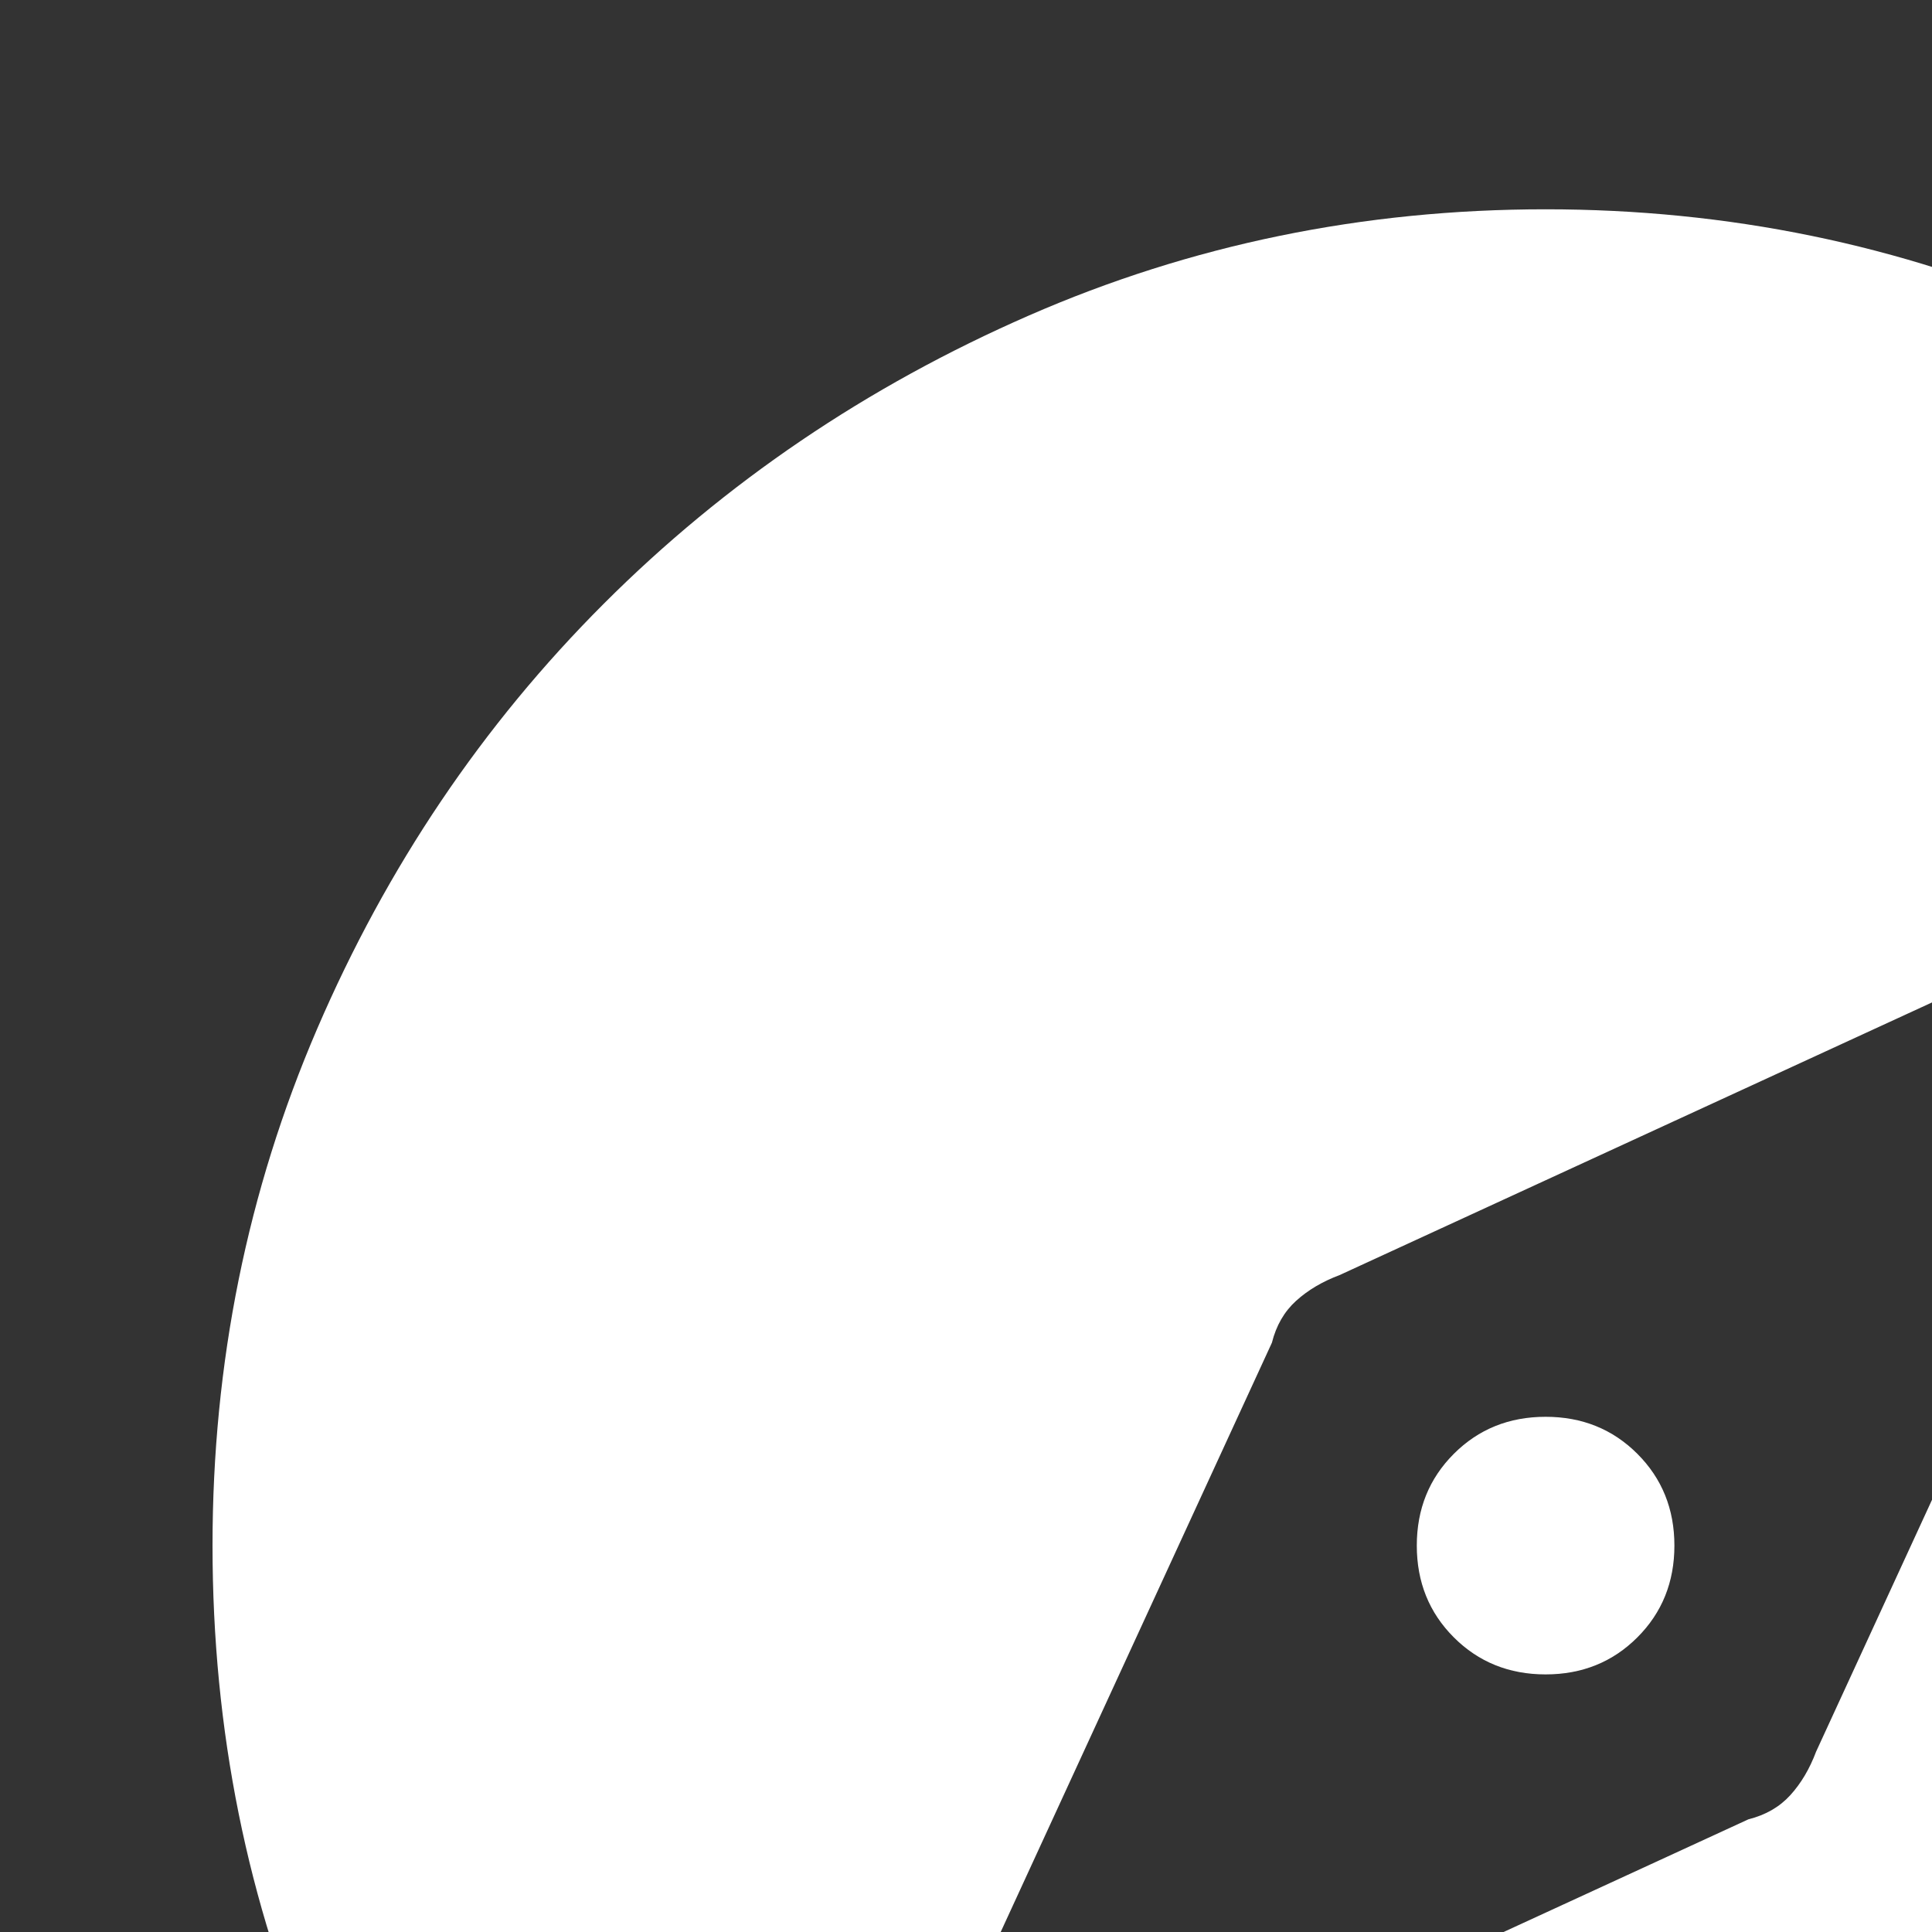 <svg xmlns="http://www.w3.org/2000/svg" height="30" width="30" viewbox="0 0 48 48" fill="white">
    <rect width="100%" height="100%" fill="#333333" stroke="none"/>
    <path d="m15.2 33.75 11.95-5.5q.4-.1.65-.375t.4-.675l5.5-11.95q.25-.5-.1-.85t-.85-.1L20.8 19.8q-.4.15-.675.4t-.375.65l-5.5 11.95q-.25.5.1.85t.85.1ZM24 26q-.85 0-1.425-.575Q22 24.85 22 24q0-.85.575-1.425Q23.15 22 24 22q.85 0 1.425.575Q26 23.15 26 24q0 .85-.575 1.425Q24.85 26 24 26Zm0 18.7q-4.25 0-8.025-1.625-3.775-1.625-6.6-4.45Q6.55 35.8 4.925 32.05T3.3 24q0-4.25 1.625-8.025 1.625-3.775 4.45-6.6Q12.2 6.55 15.975 4.9 19.75 3.25 24 3.25t8.025 1.65q3.775 1.65 6.6 4.475 2.825 2.825 4.475 6.6Q44.75 19.75 44.75 24t-1.65 8.025q-1.65 3.775-4.475 6.6-2.825 2.825-6.575 4.45T24 44.7Z"/>
</svg>